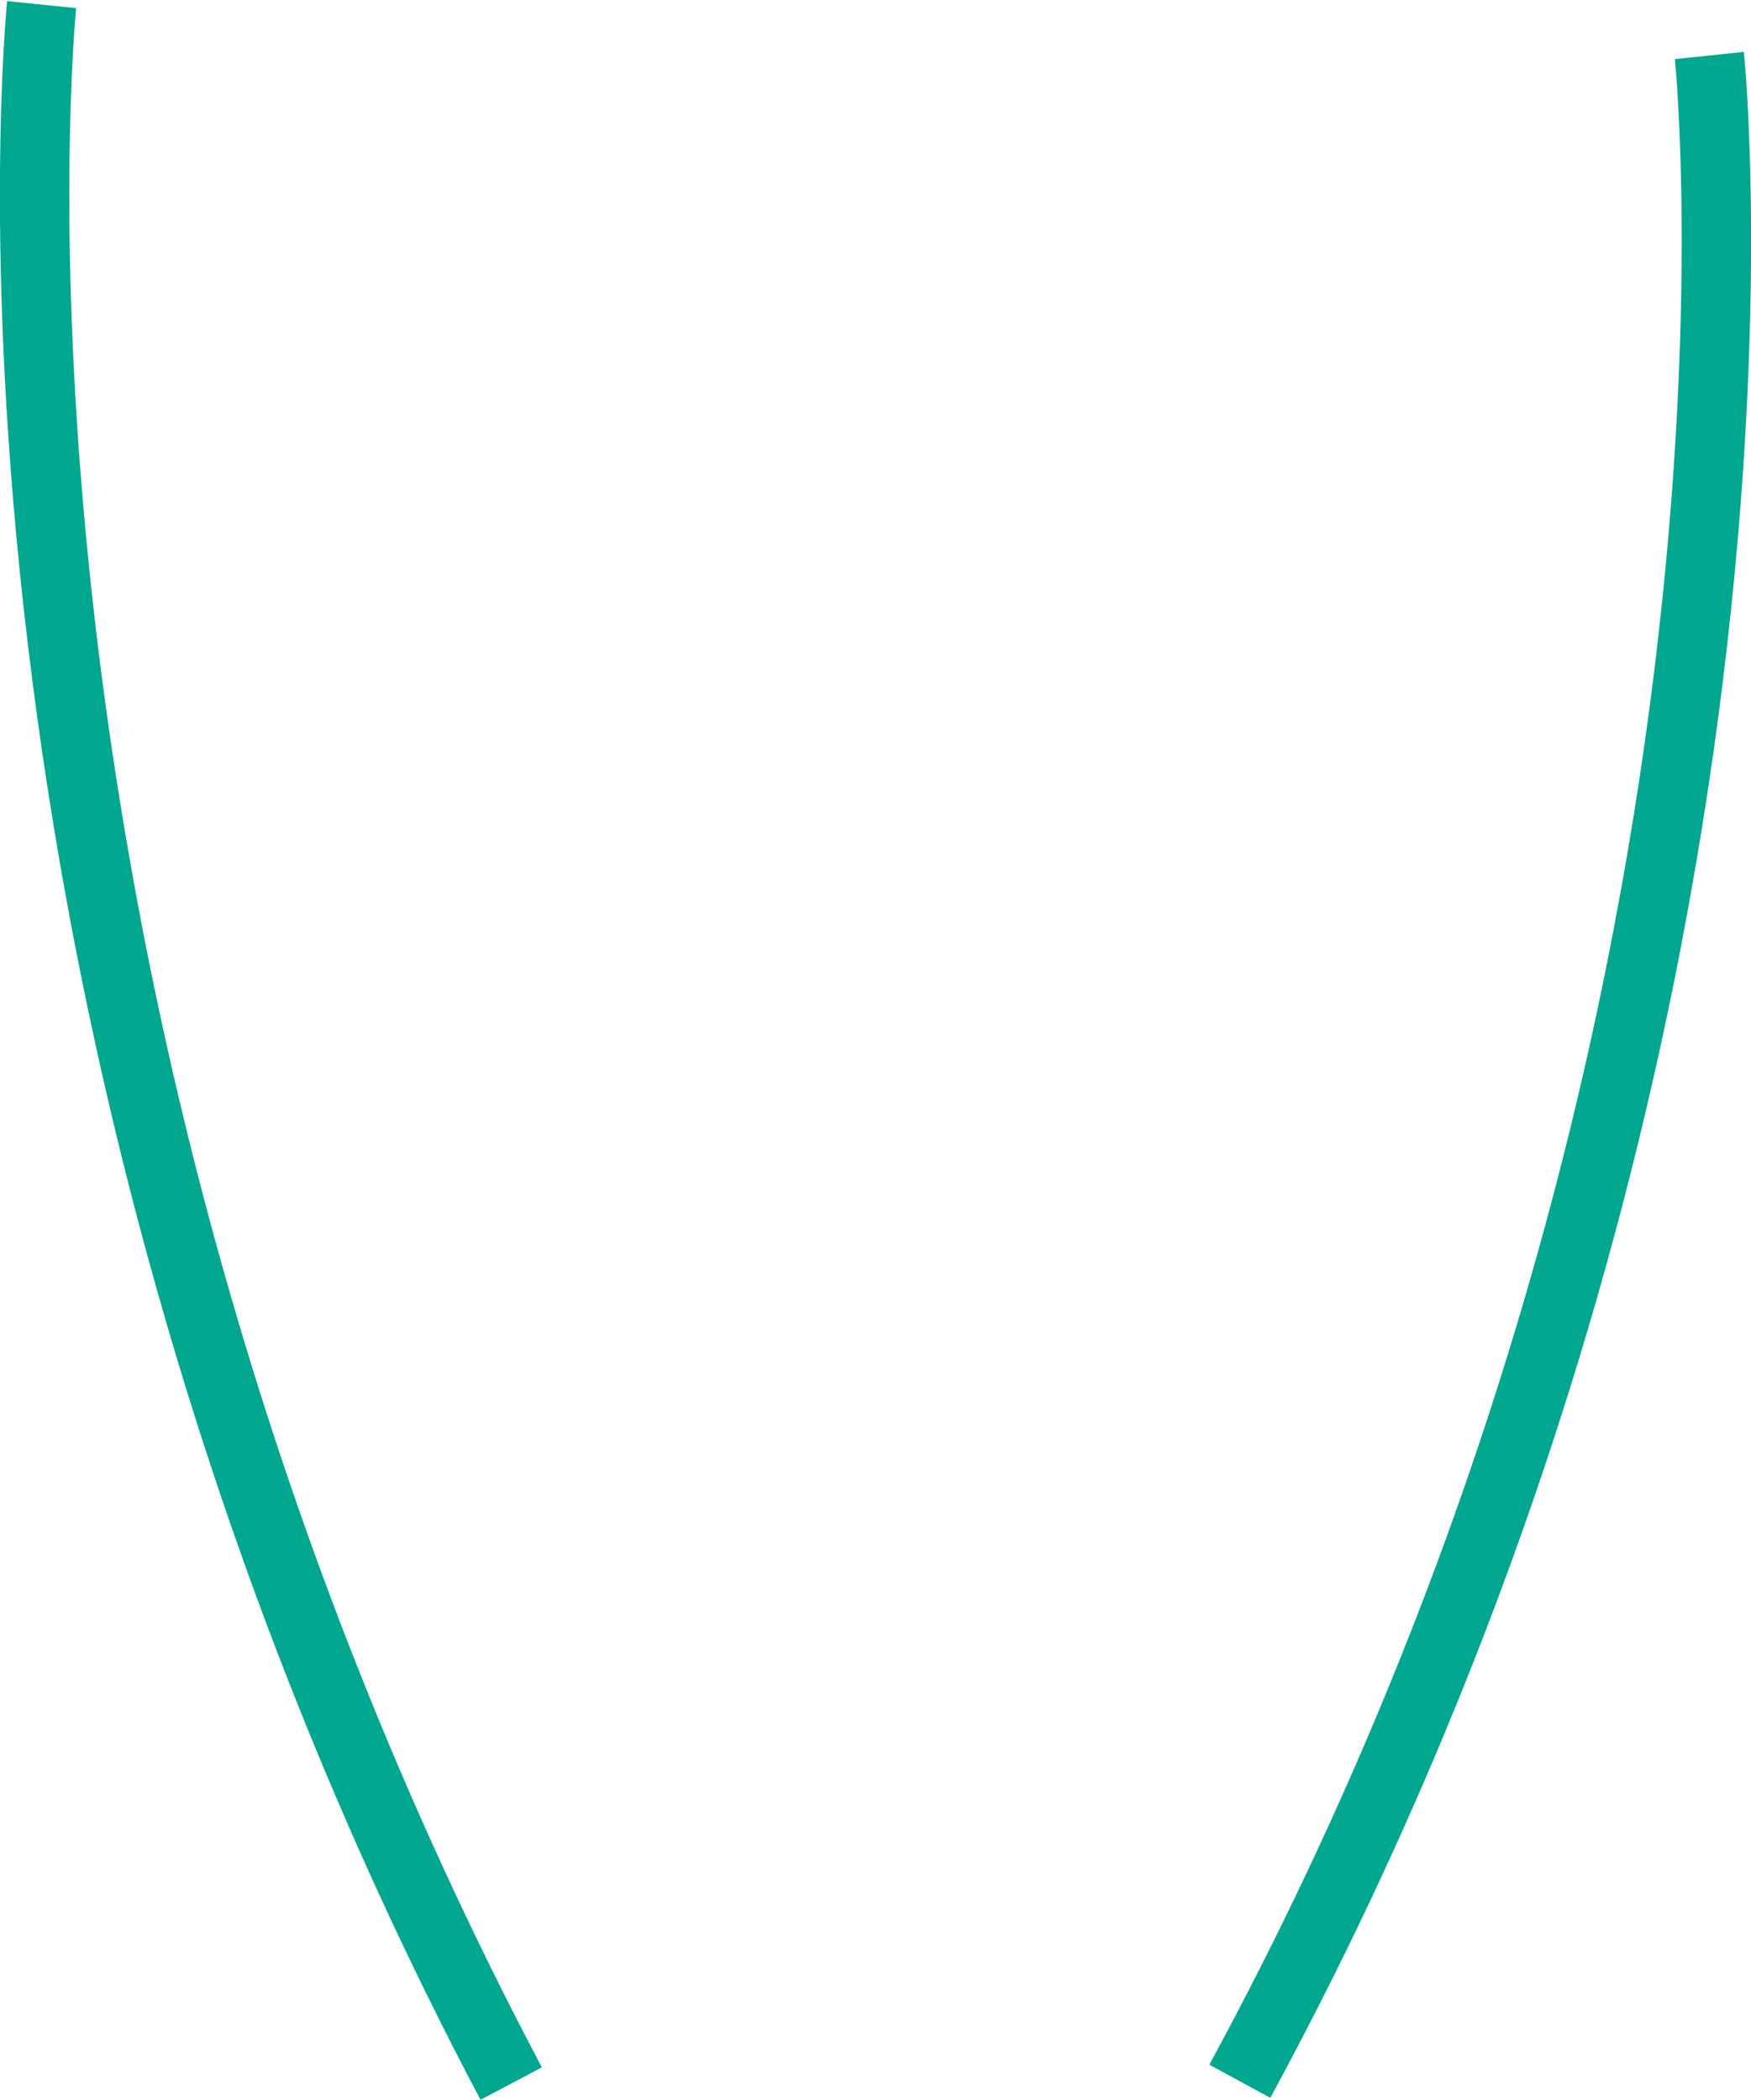 <svg xmlns="http://www.w3.org/2000/svg" width="75.7" height="90.8" viewBox="0 0 75.7 90.8"><path fill="none" stroke="#00A78E" stroke-width="3" stroke-miterlimit="10" d="M1.8.2s-4.4 43.2 20.3 89.9M73.9 2.4S78.3 44.5 53.6 90"/></svg>